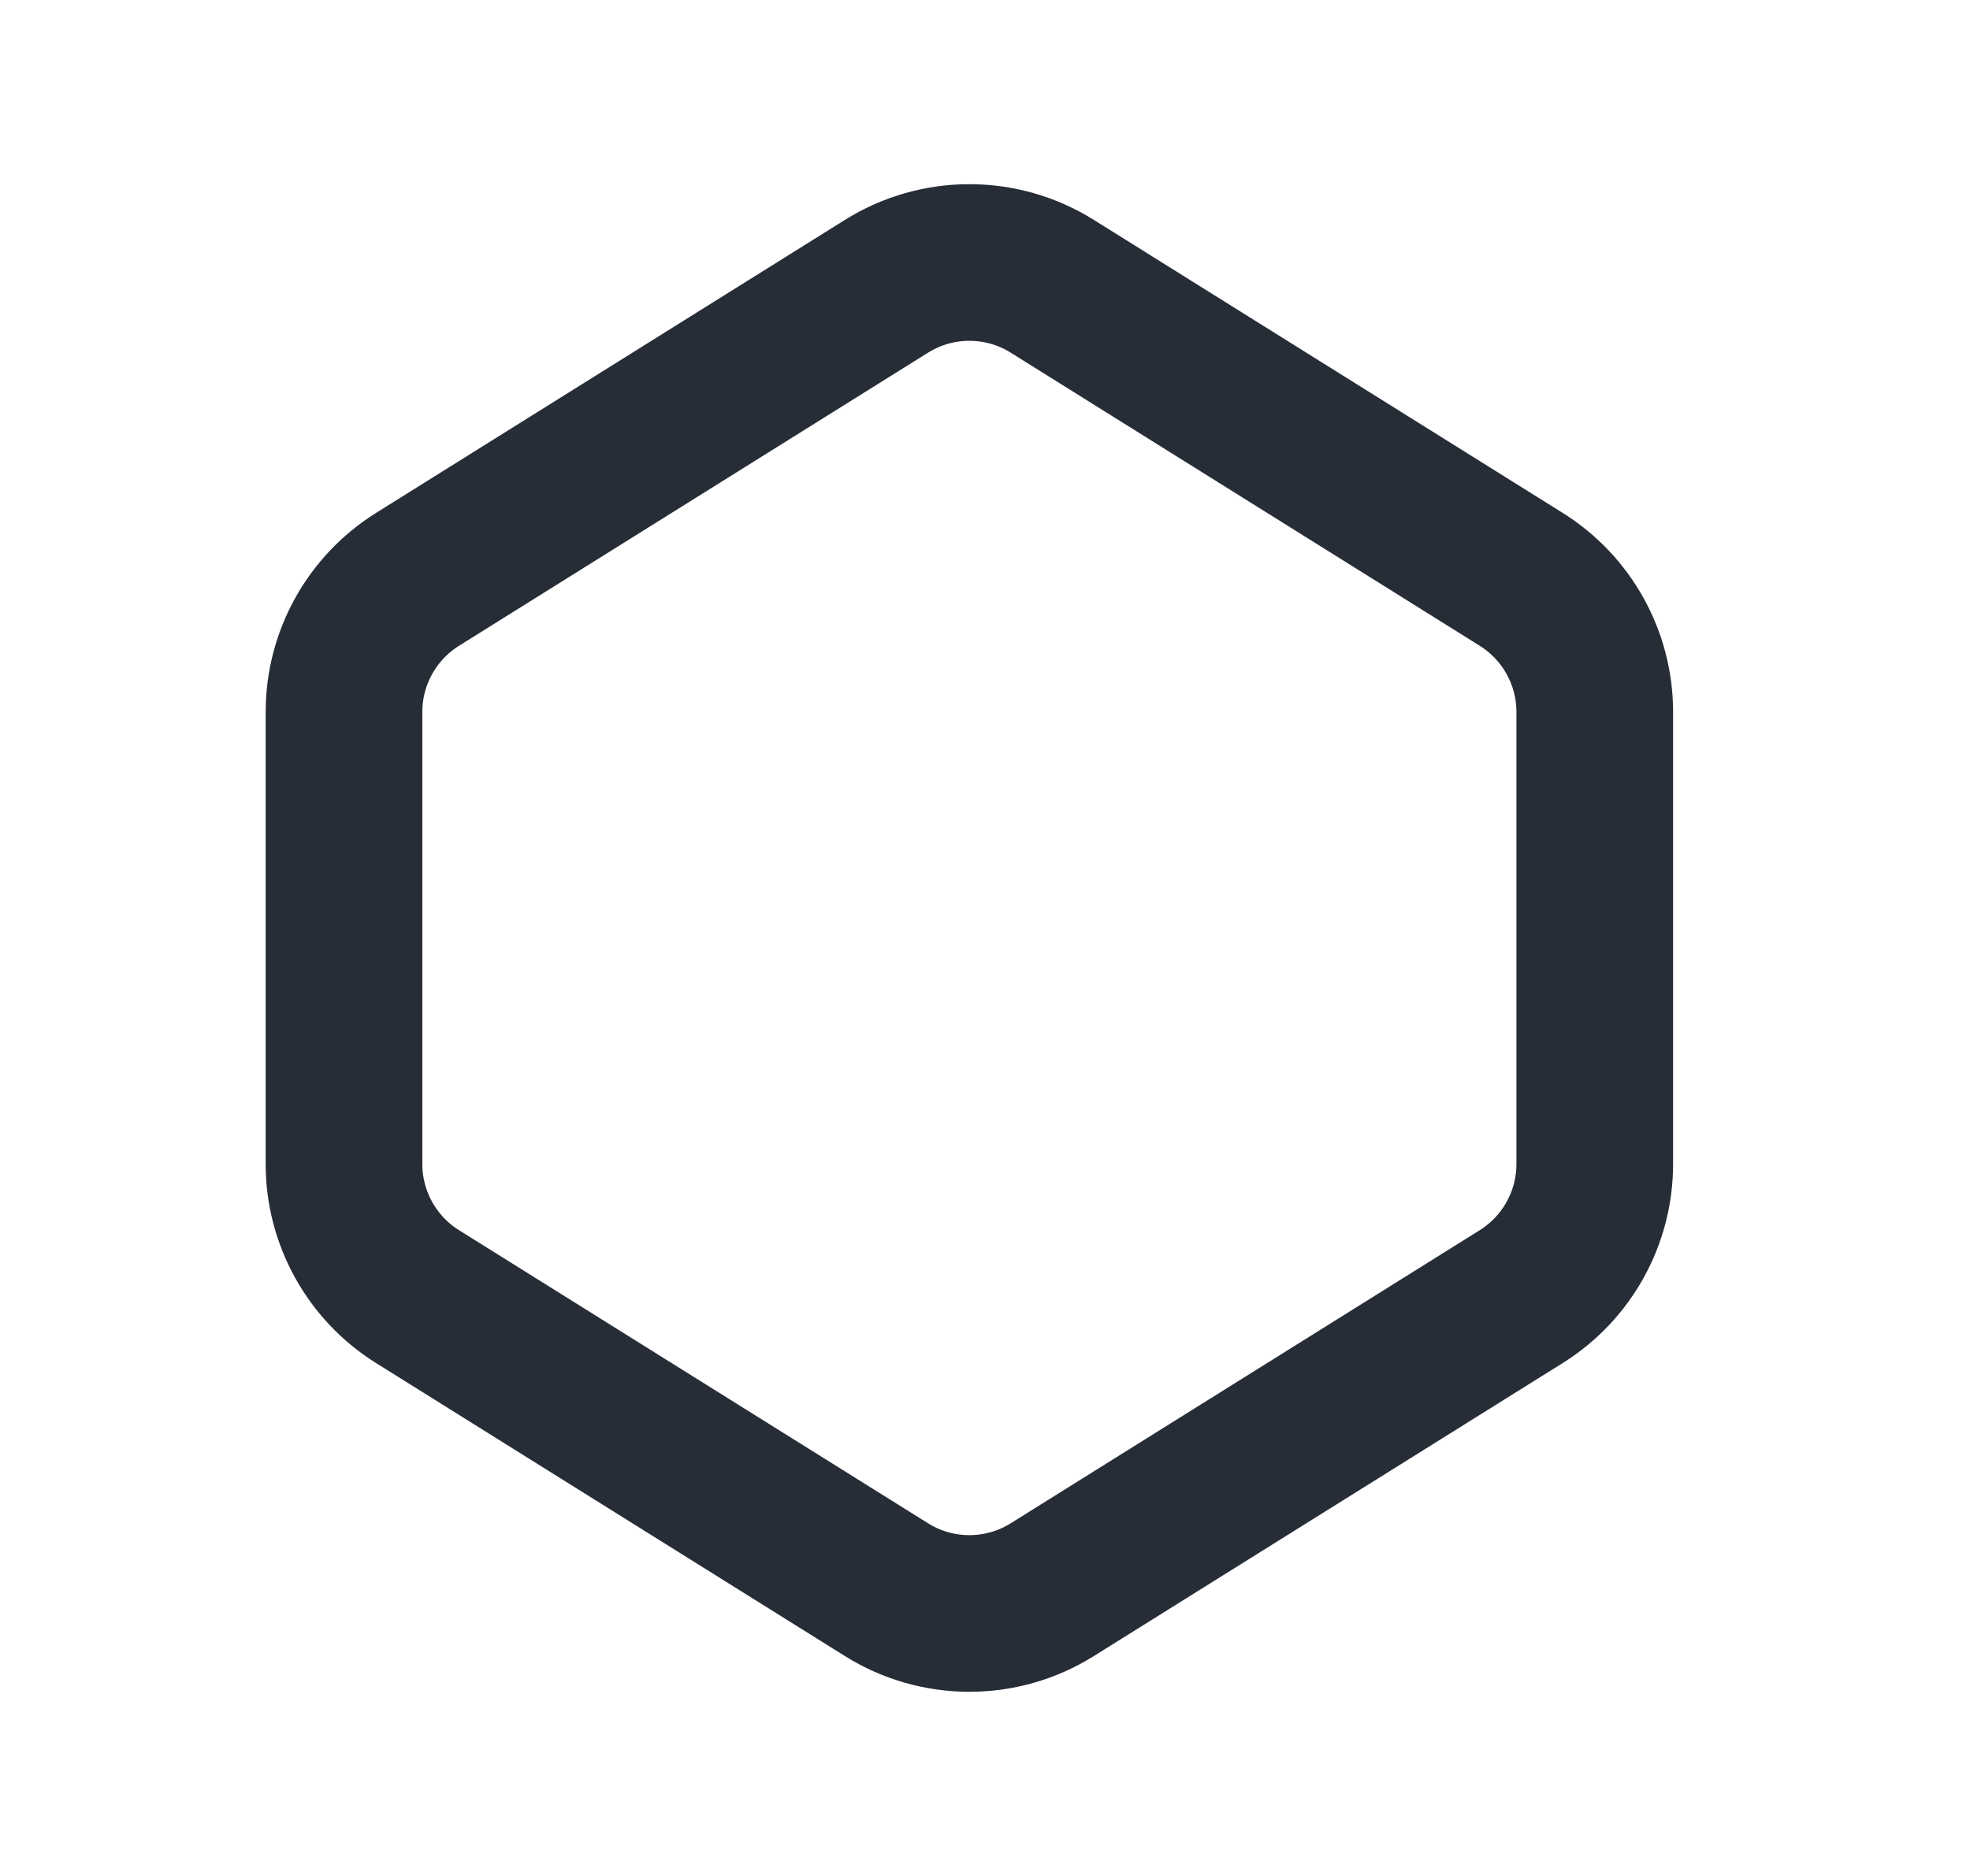 <svg width="21" height="20" viewBox="0 0 21 20" fill="none" xmlns="http://www.w3.org/2000/svg">
<path d="M4.45 6.177L9.45 3.052C9.991 2.714 10.677 2.714 11.217 3.052L16.217 6.177C16.704 6.482 17 7.016 17 7.59V12.41C17 12.984 16.704 13.518 16.217 13.823L11.217 16.948C10.677 17.286 9.991 17.286 9.45 16.948L4.45 13.823C3.963 13.518 3.667 12.984 3.667 12.41V7.59C3.667 7.016 3.963 6.482 4.45 6.177Z" stroke="#272D37" stroke-width="1.67" stroke-linecap="round"/>
</svg>

